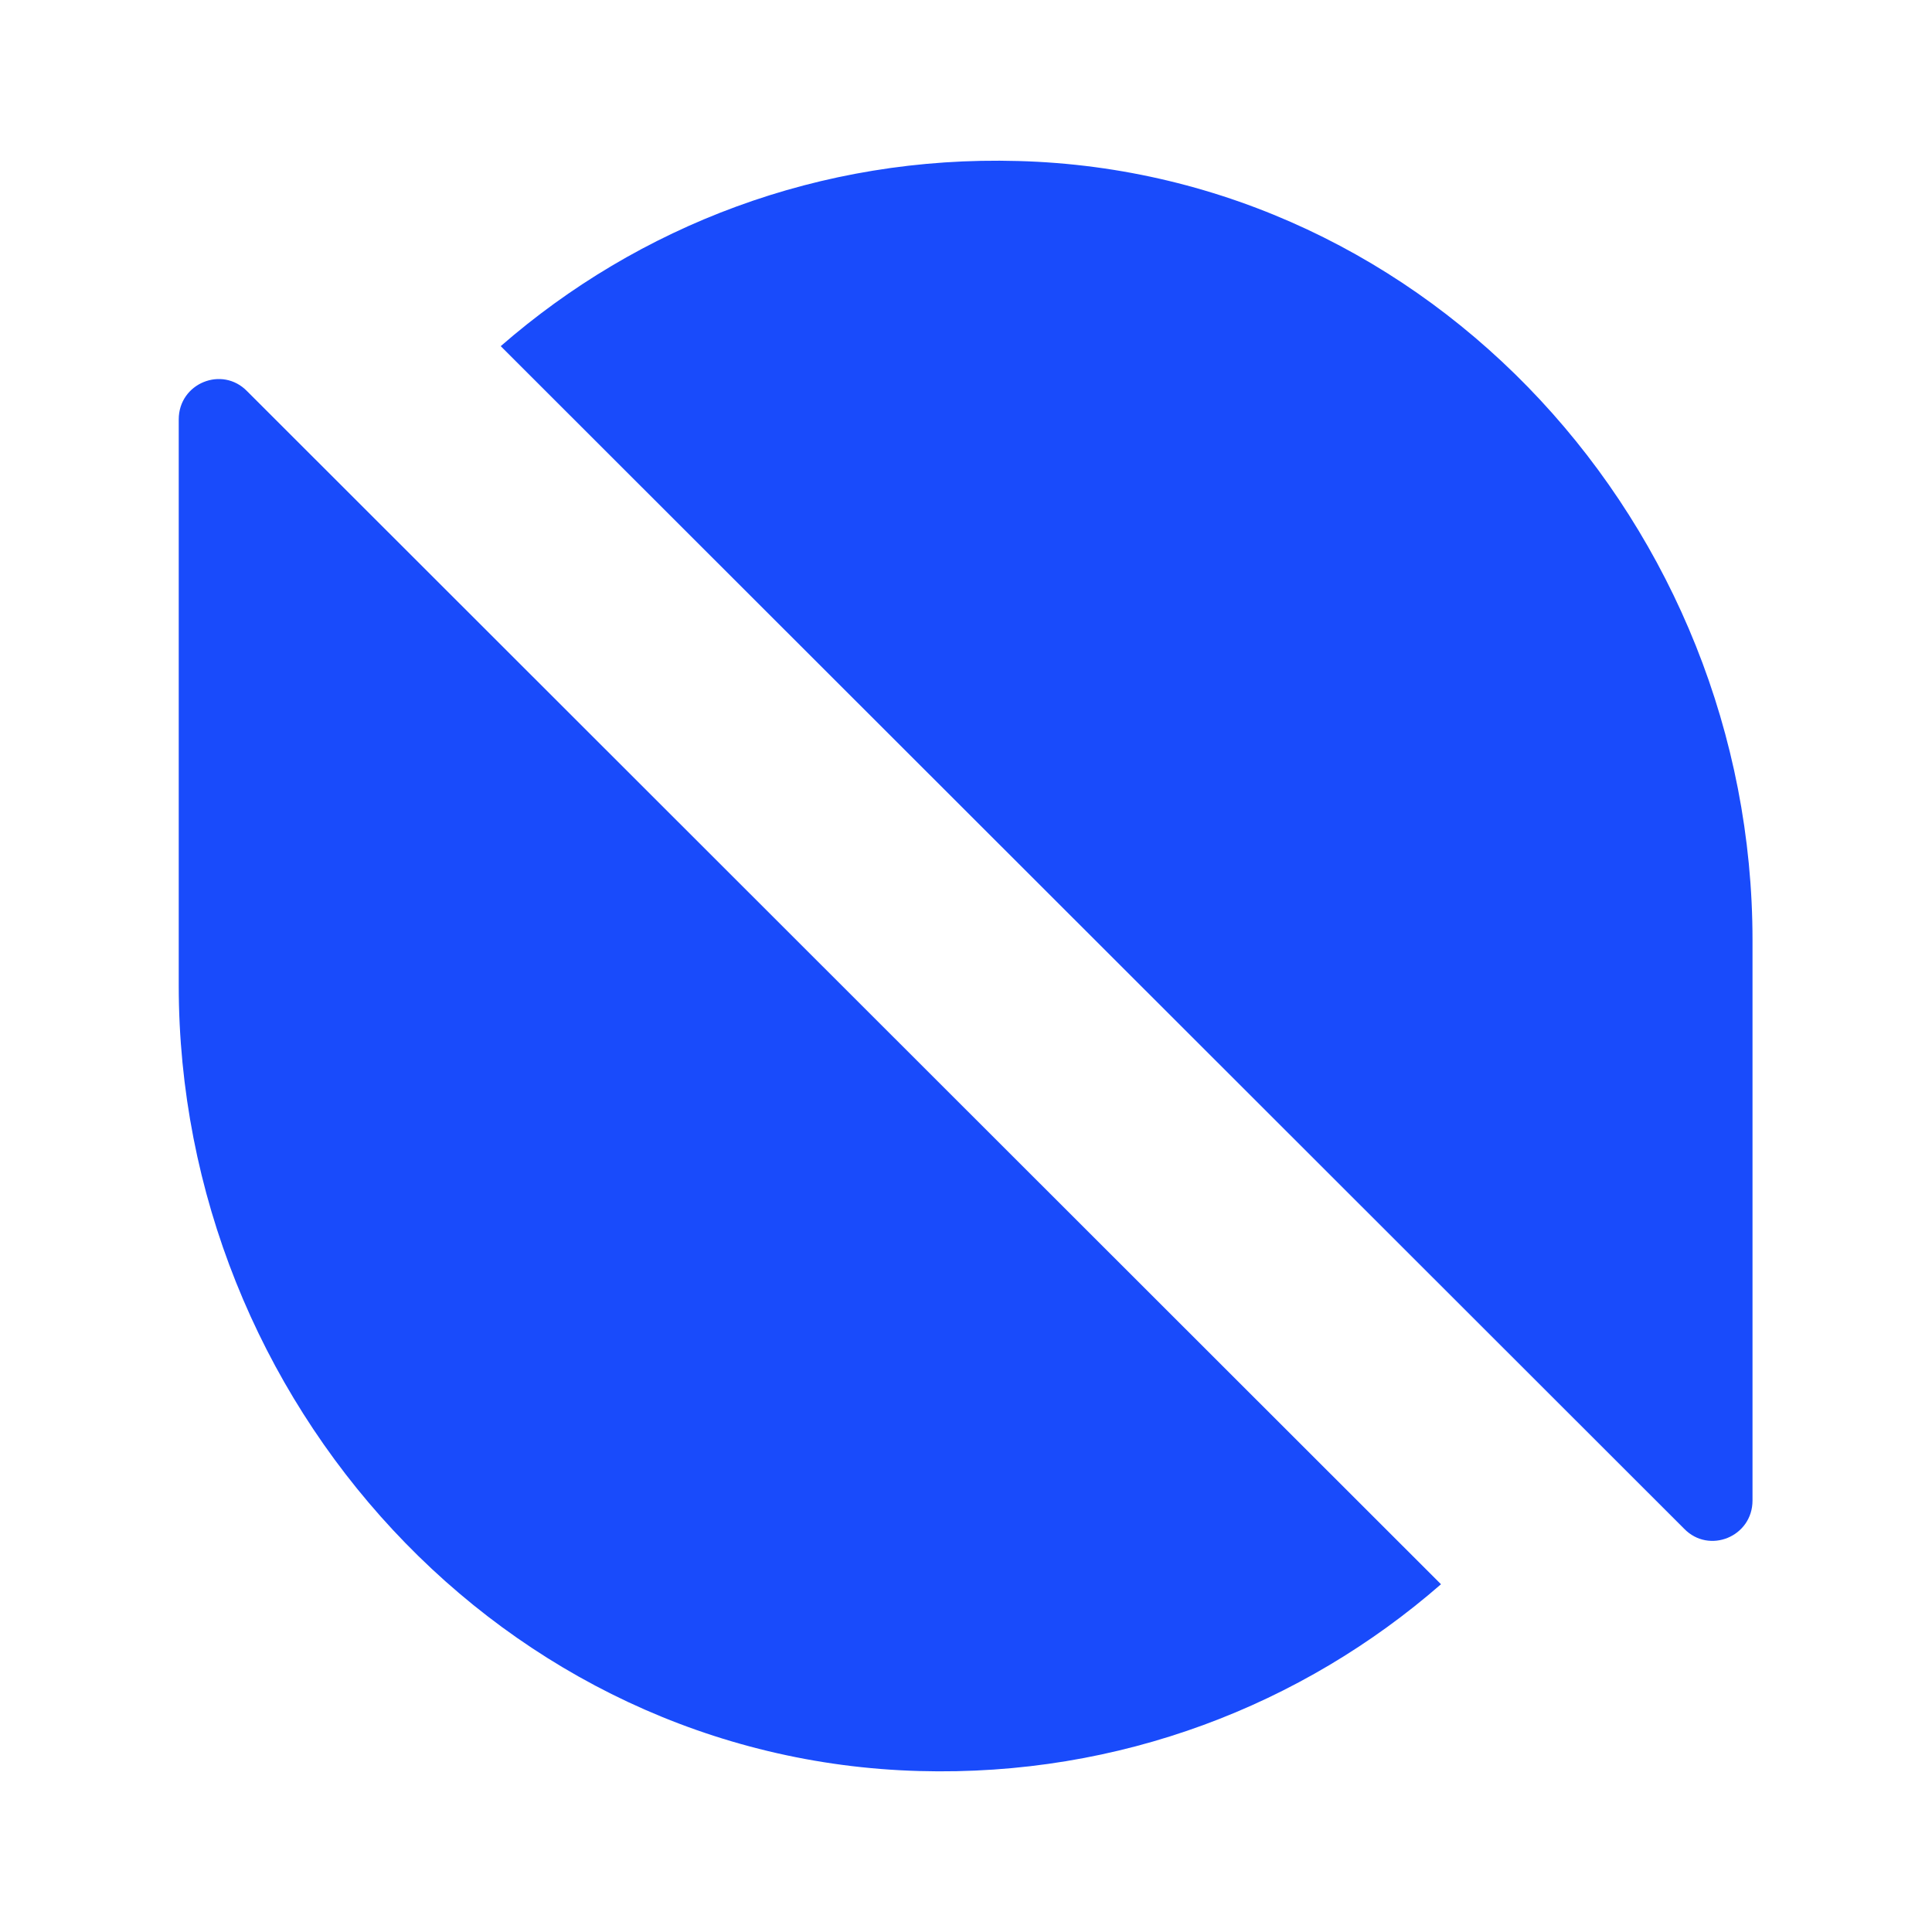<svg width="41" height="41" viewBox="0 0 41 41" fill="none" xmlns="http://www.w3.org/2000/svg">
<path d="M30.58 33.62C27.641 36.183 23.763 37.703 19.51 37.584C10.678 37.344 3.793 29.742 3.793 20.91V8.901C3.793 8.132 4.715 7.756 5.245 8.303L30.58 33.62Z" fill="#194BFB"/>
<path d="M10.626 7.346C13.547 4.801 17.391 3.297 21.61 3.417C30.374 3.656 37.191 11.19 37.191 19.953V31.843C37.191 32.612 36.268 32.988 35.739 32.441L10.626 7.346Z" fill="#194BFB"/>
</svg>
